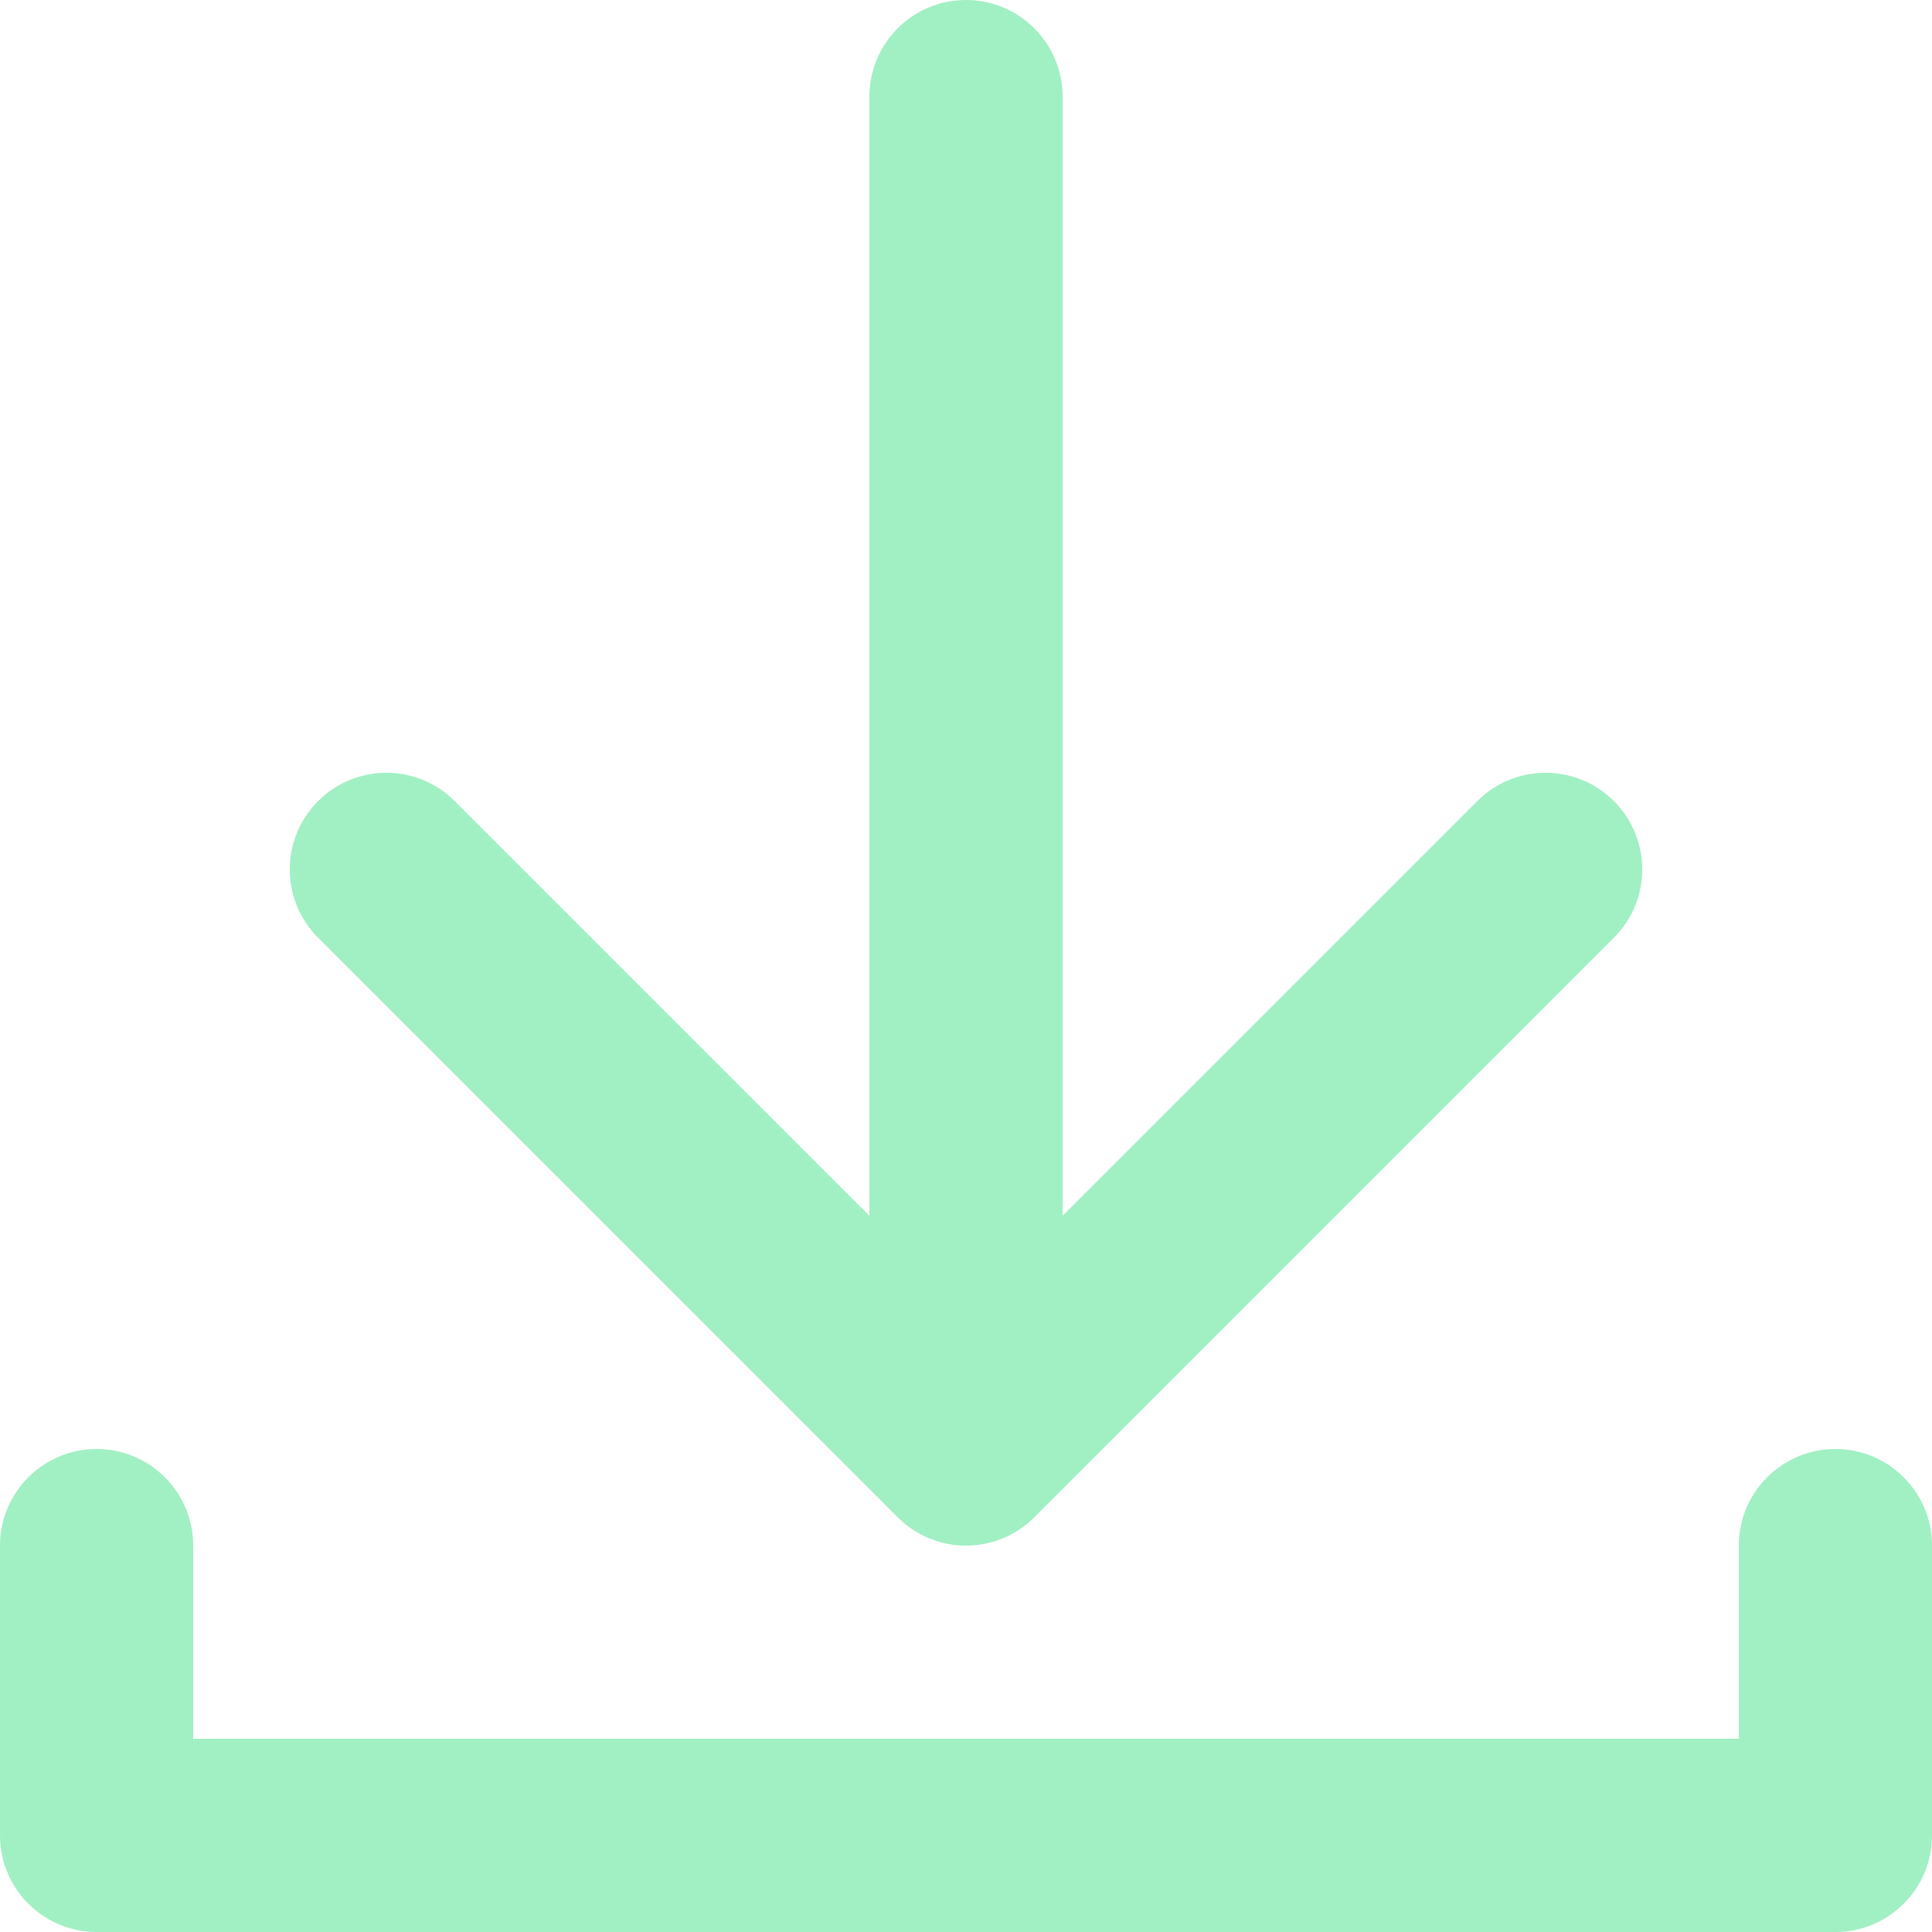 <svg width="20" height="20" viewBox="0 0 20 20" fill="none" xmlns="http://www.w3.org/2000/svg">
<g clip-path="url(#clip0_386_2970)">
<path fill-rule="evenodd" clip-rule="evenodd" d="M1 15C1.552 15 2 15.448 2 16V18H18V16C18 15.448 18.448 15 19 15C19.552 15 20 15.448 20 16V19C20 19.552 19.552 20 19 20H1C0.448 20 0 19.552 0 19V16C0 15.448 0.448 15 1 15Z" fill="#A1F0C3"/>
<path fill-rule="evenodd" clip-rule="evenodd" d="M10.707 15.707C10.317 16.098 9.683 16.098 9.293 15.707L3.293 9.707C2.902 9.317 2.902 8.683 3.293 8.293C3.683 7.902 4.317 7.902 4.707 8.293L9 12.586L9 1C9 0.448 9.448 -6.60242e-07 10 -6.11959e-07C10.552 -5.63677e-07 11 0.448 11 1L11 12.586L15.293 8.293C15.683 7.902 16.317 7.902 16.707 8.293C17.098 8.683 17.098 9.317 16.707 9.707L10.707 15.707Z" fill="#A1F0C3"/>
</g>
<defs>
<clipPath id="clip0_386_2970">
<rect width="20" height="20" fill="white"/>
</clipPath>
</defs>
</svg>
